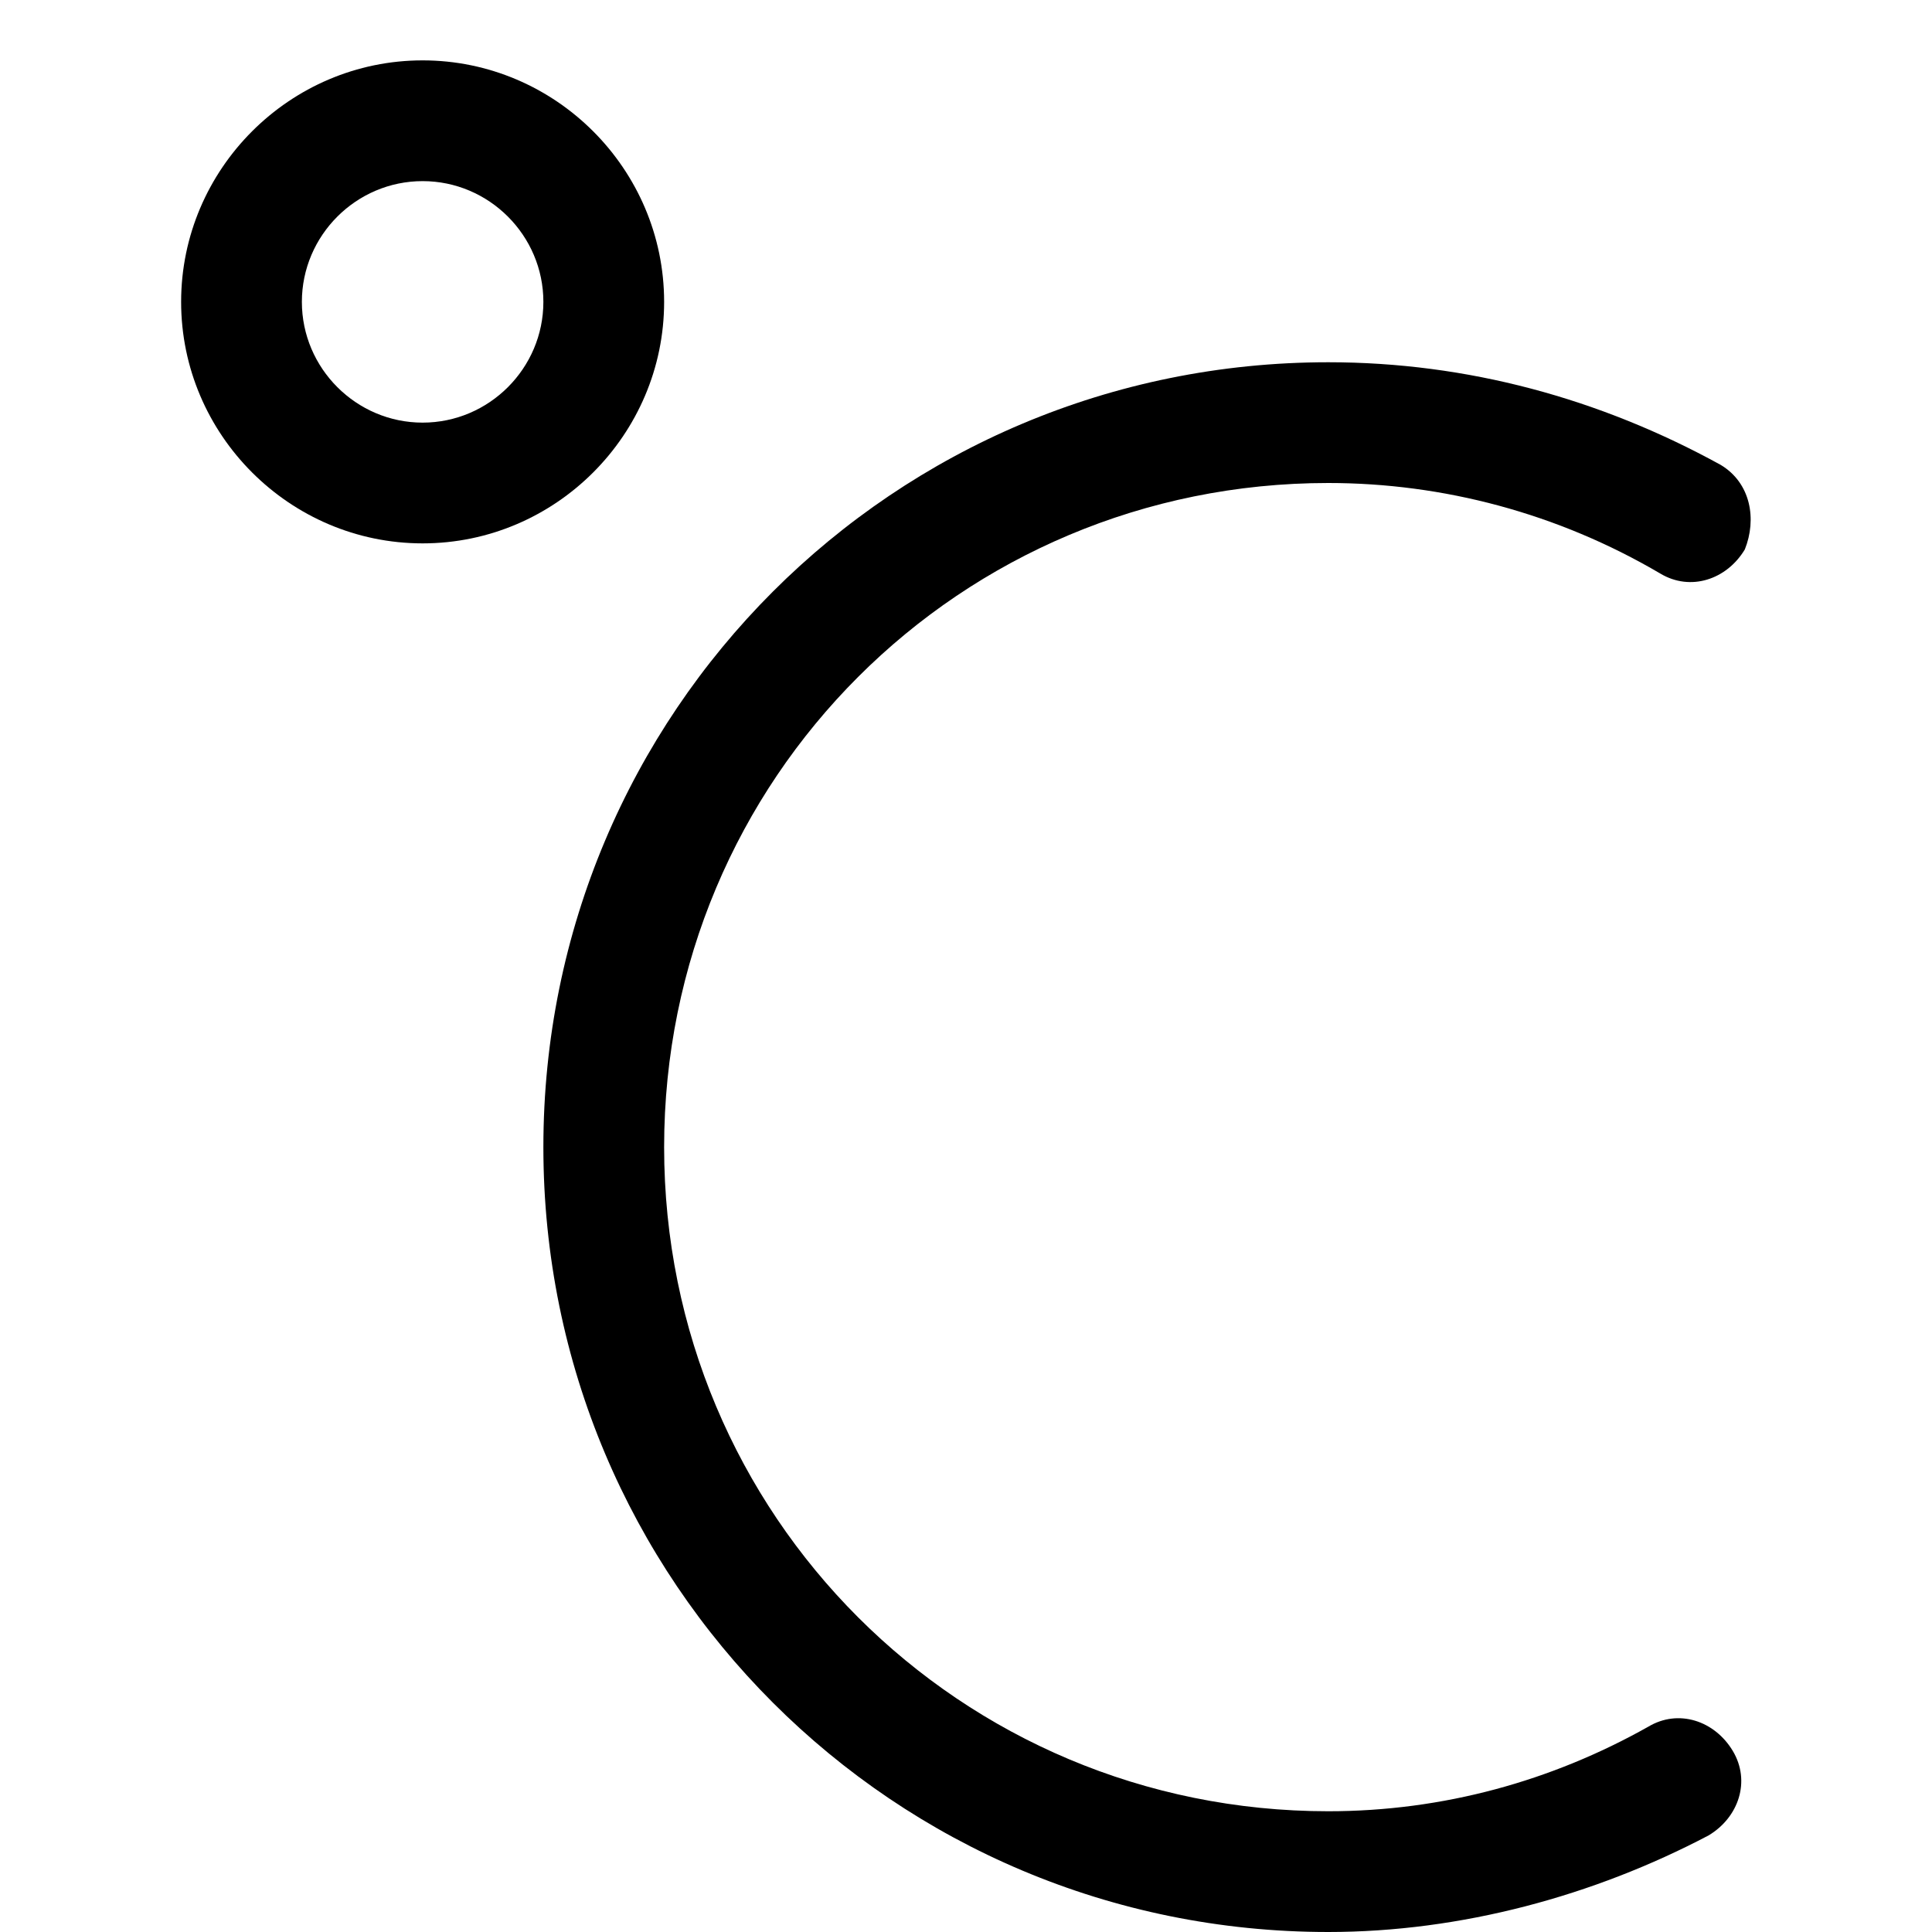 <?xml version="1.0" encoding="utf-8"?>
<!-- Generator: Adobe Illustrator 18.1.1, SVG Export Plug-In . SVG Version: 6.00 Build 0)  -->
<!DOCTYPE svg PUBLIC "-//W3C//DTD SVG 1.1//EN" "http://www.w3.org/Graphics/SVG/1.1/DTD/svg11.dtd">
<svg version="1.1" id="Layer_2" xmlns="http://www.w3.org/2000/svg" xmlns:xlink="http://www.w3.org/1999/xlink" x="0px" y="0px"
	 width="32px" height="32px" viewBox="0 0 32 32" enable-background="new 0 0 32 32" xml:space="preserve">
<path d="M3,5c0,2.2,1.8,4,4,4s4-1.8,4-4S9.2,1,7,1S3,2.8,3,5z M7,3c1.1,0,2,0.9,2,2S8.1,7,7,7S5,6.1,5,5S5.9,3,7,3z"/>
<path d="M22,8c1.9,0,3.8,0.5,5.5,1.5c0.5,0.3,1.1,0.1,1.4-0.4C29.1,8.6,29,8,28.5,7.7C26.5,6.6,24.3,6,22,6C14.8,6,9,11.8,9,19
	s5.8,13,13,13c2.2,0,4.4-0.6,6.3-1.6c0.5-0.3,0.7-0.9,0.4-1.4c-0.3-0.5-0.9-0.7-1.4-0.4C25.7,29.5,23.9,30,22,30
	c-6.1,0-11-4.9-11-11S15.9,8,22,8z"/>
</svg>

